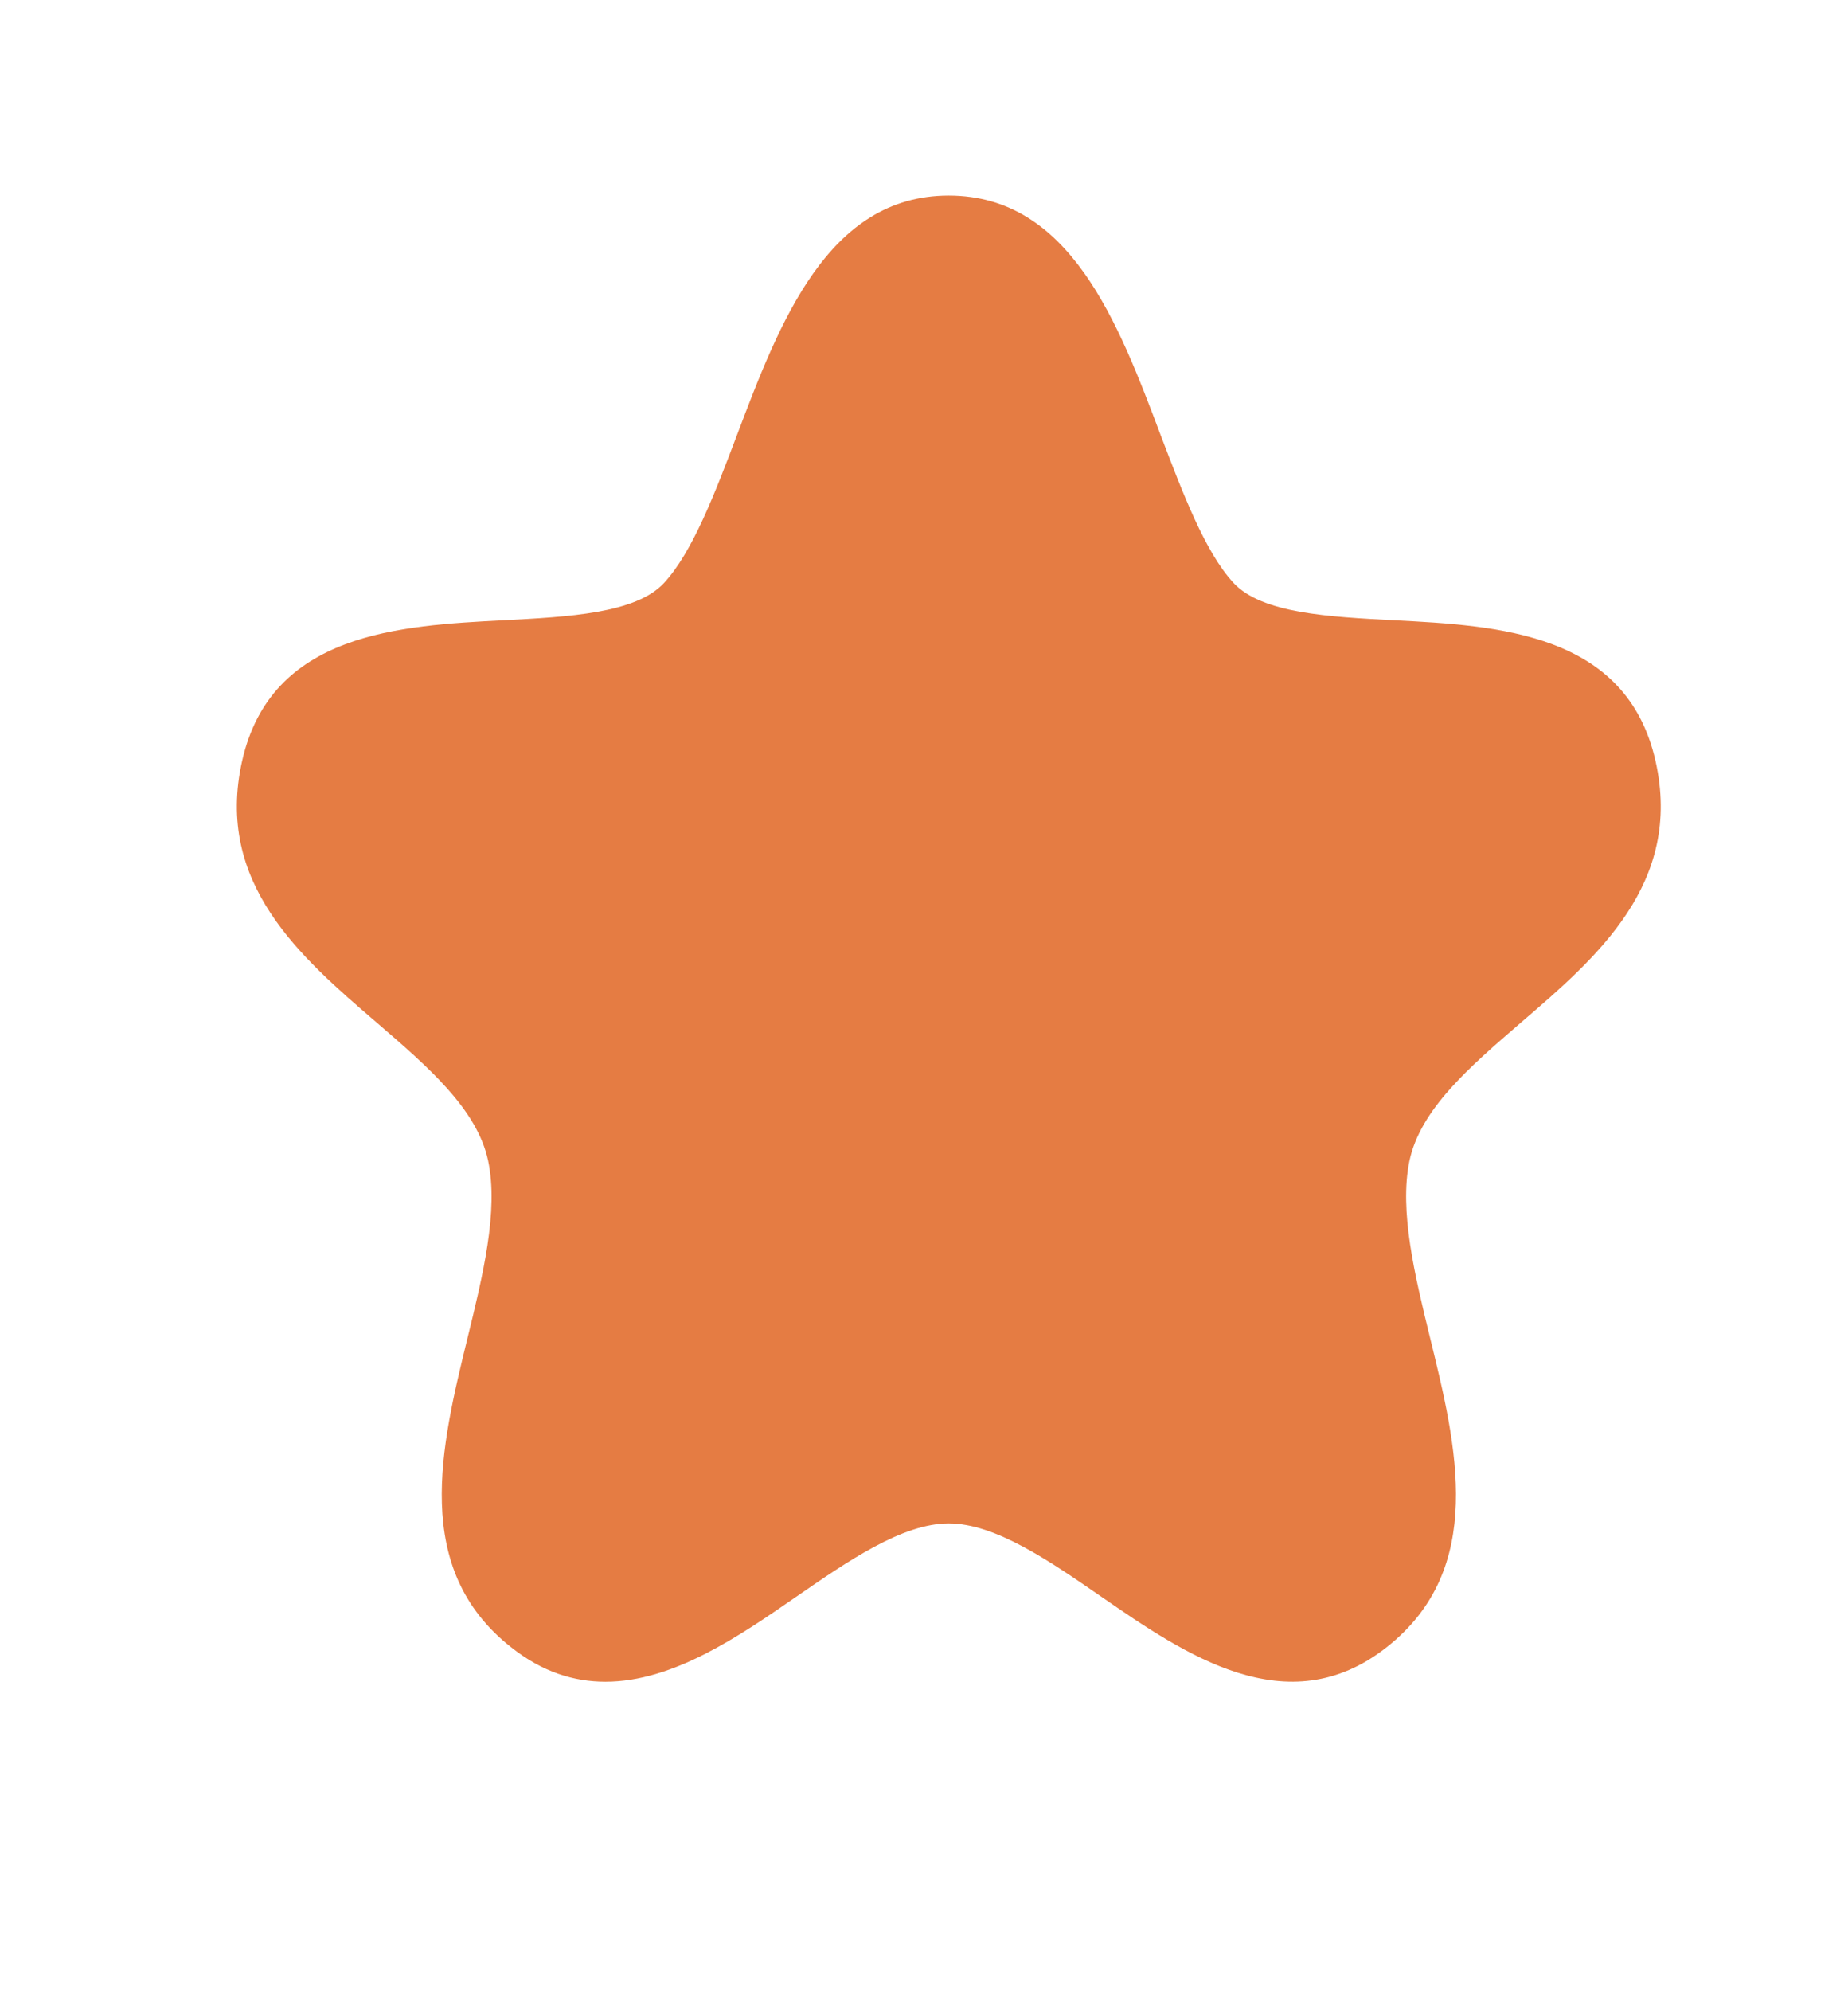 <svg width="13" height="14" viewBox="0 0 13 14" fill="none" xmlns="http://www.w3.org/2000/svg">
<g id="Iconly/Curved/Bold/Star">
<path id="Fill 141" fill-rule="evenodd" clip-rule="evenodd" d="M11.646 5.351C11.442 4.446 10.536 4.399 9.808 4.361C9.35 4.337 8.877 4.313 8.678 4.099C8.476 3.881 8.319 3.463 8.165 3.06C7.867 2.27 7.528 1.375 6.674 1.375C5.822 1.375 5.483 2.27 5.184 3.06C5.031 3.463 4.873 3.881 4.671 4.099C4.473 4.313 3.999 4.337 3.541 4.361C2.813 4.399 1.907 4.446 1.703 5.351C1.51 6.21 2.115 6.73 2.648 7.188C3.013 7.502 3.357 7.799 3.434 8.162C3.508 8.515 3.396 8.97 3.288 9.411C3.103 10.169 2.892 11.029 3.596 11.582C3.815 11.756 4.038 11.824 4.259 11.824C4.736 11.824 5.201 11.503 5.599 11.228C5.967 10.974 6.348 10.711 6.674 10.711C7.001 10.711 7.382 10.974 7.75 11.228C8.333 11.63 9.057 12.13 9.754 11.582C10.458 11.029 10.247 10.169 10.061 9.41C9.953 8.969 9.842 8.514 9.915 8.162C9.992 7.799 10.336 7.503 10.701 7.188C11.235 6.73 11.839 6.21 11.646 5.351Z" fill="#E57C43"/>
</g>
</svg>
